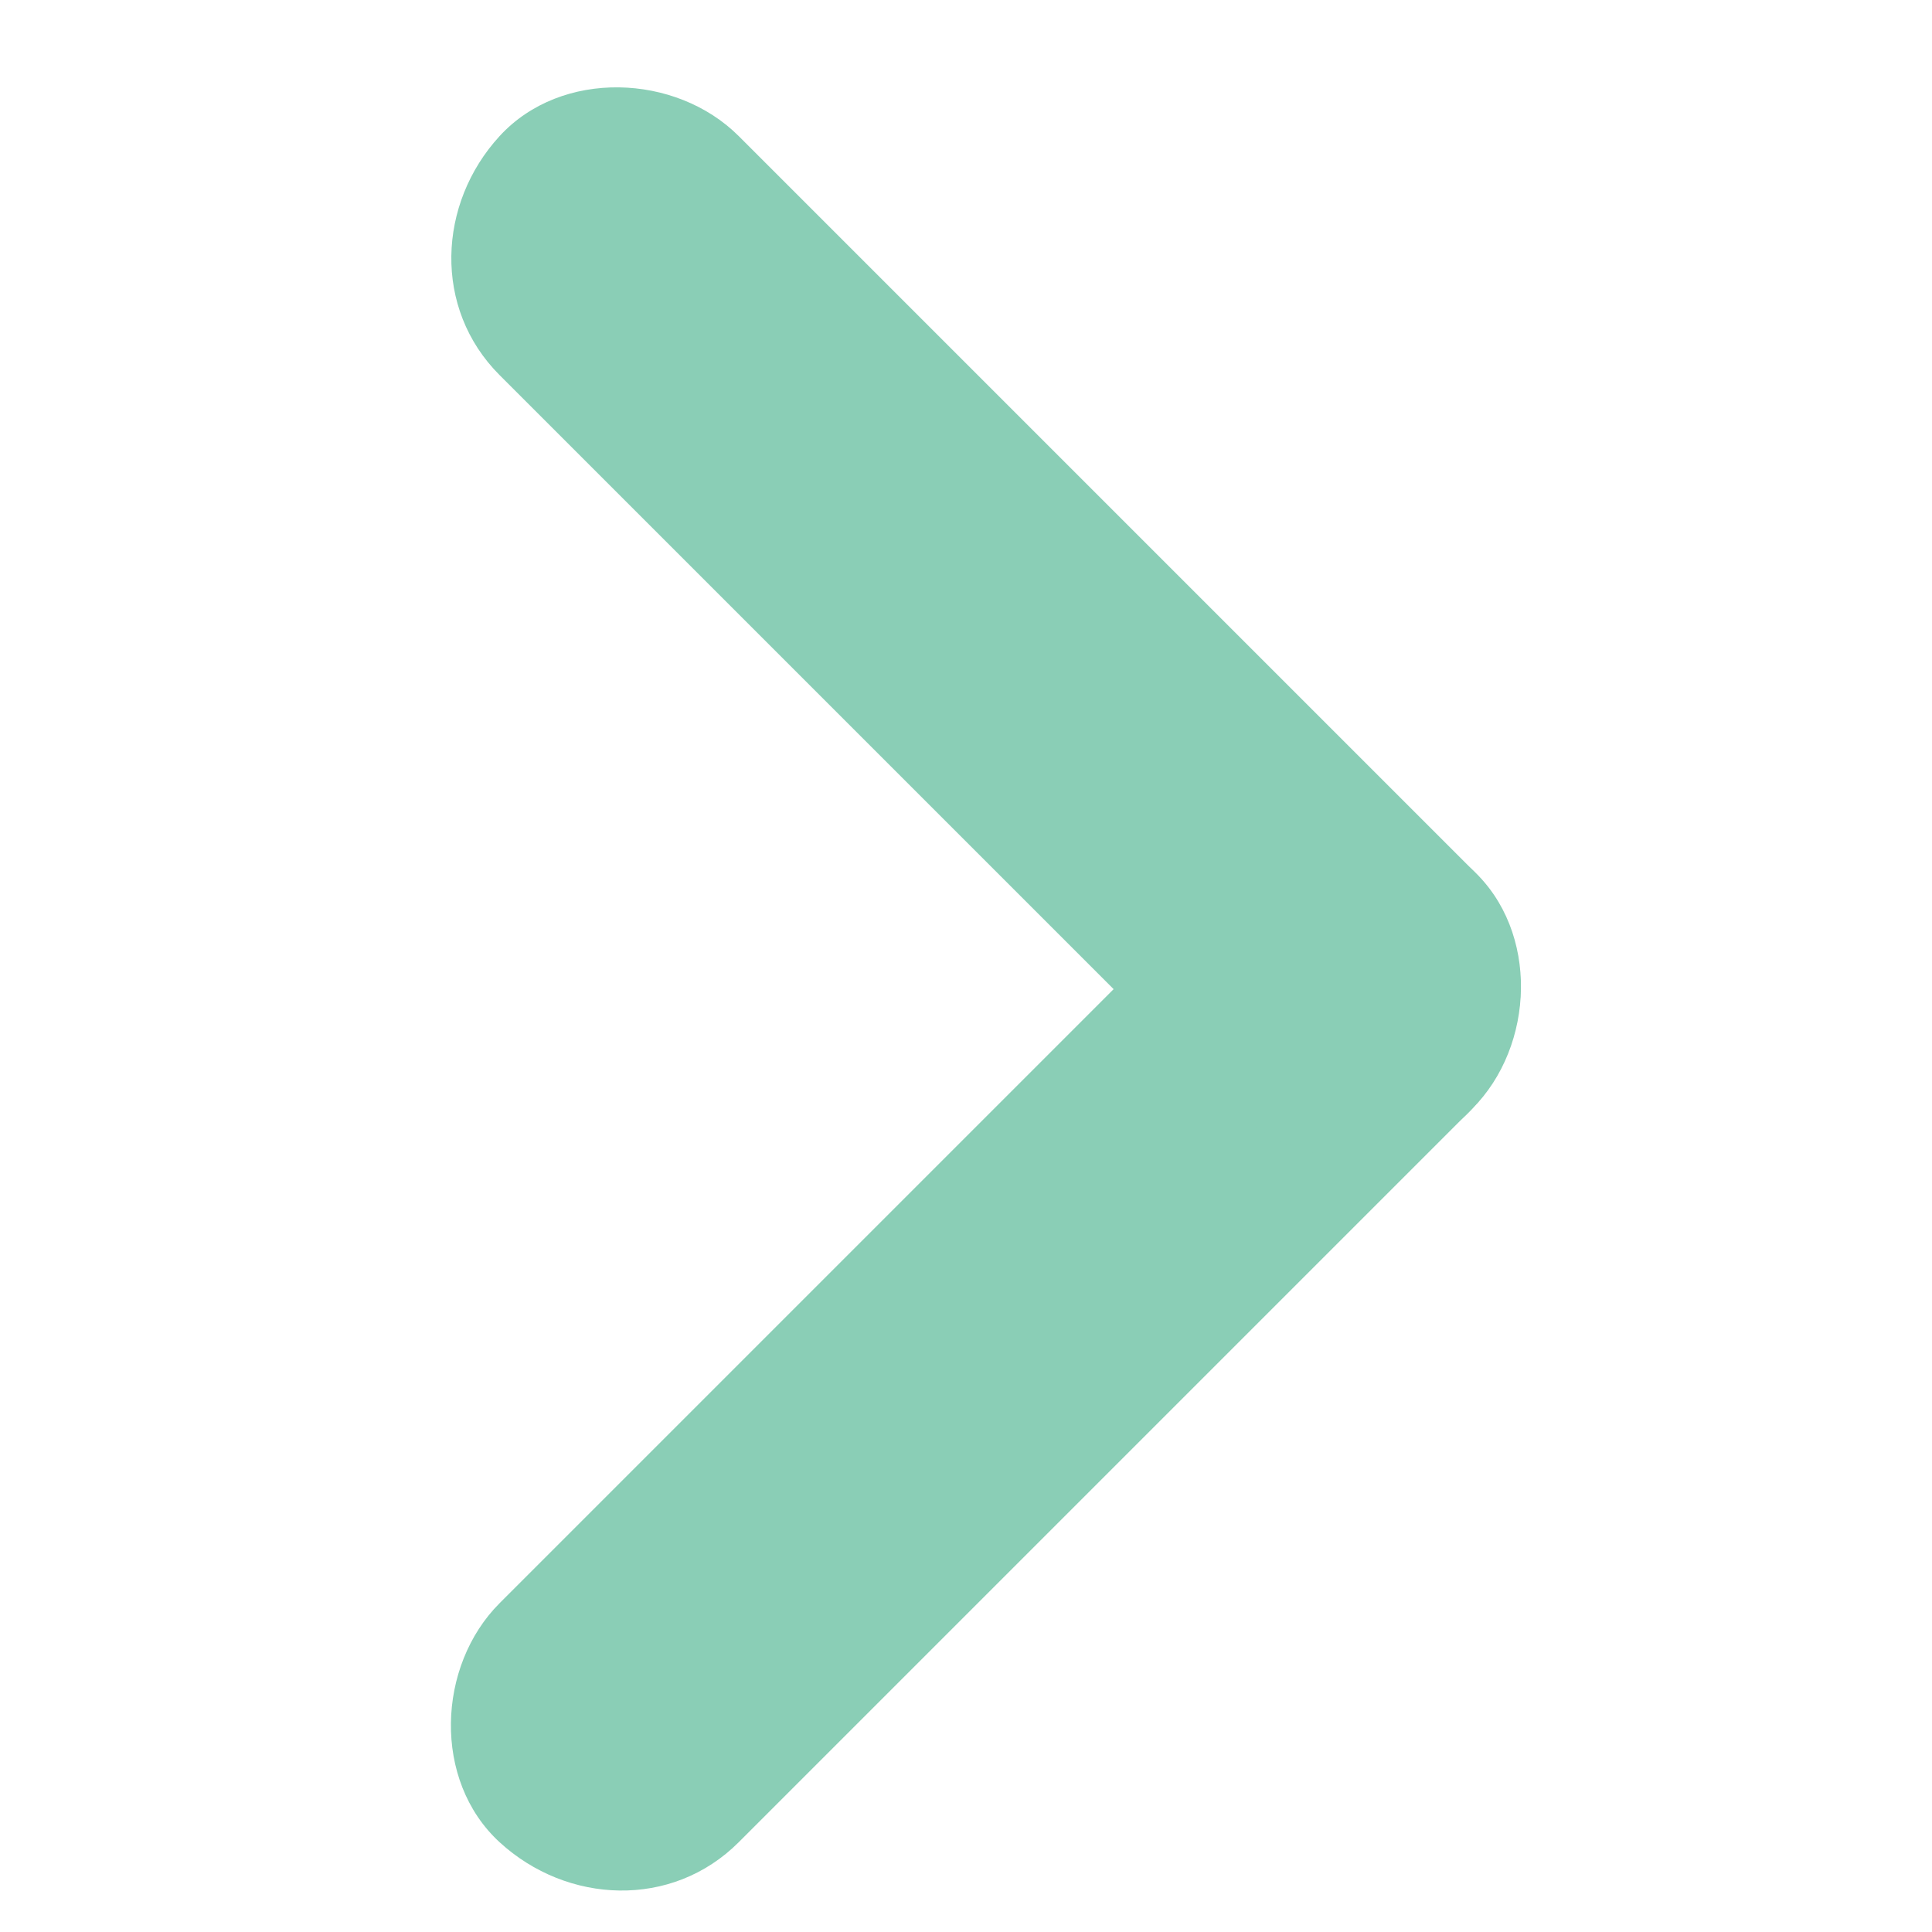 <?xml version="1.0" encoding="utf-8"?>
<!-- Generator: Adobe Illustrator 21.1.0, SVG Export Plug-In . SVG Version: 6.00 Build 0)  -->
<svg version="1.1" id="Слой_1" xmlns="http://www.w3.org/2000/svg" xmlns:xlink="http://www.w3.org/1999/xlink" x="0px" y="0px"
	 viewBox="0 0 200 200" style="enable-background:new 0 0 200 200;" xml:space="preserve">
<style type="text/css">
	.st0{fill:#8ACEB6;}
</style>
<g>
	<g>
		<path class="st0" d="M76.47,190.708c25.312-25.312,50.624-50.624,75.936-75.936c6.482-6.482,6.965-18.355,0-24.749
			c-6.986-6.413-17.832-6.917-24.749,0c-8.377,8.377-16.755,16.755-25.132,25.132c-6.482,6.482-6.965,18.355,0,24.749
			c6.986,6.413,17.832,6.917,24.749,0c8.377-8.377,16.755-16.755,25.132-25.132c-8.25-8.25-16.499-16.499-24.749-24.749
			c-25.312,25.312-50.624,50.624-75.936,75.936c-6.482,6.482-6.965,18.355,0,24.749C58.707,197.121,69.553,197.625,76.47,190.708
			L76.47,190.708z"/>
	</g>
</g>
<g>
	<g>
		<path class="st0" d="M51.721,38.835c25.312,25.312,50.624,50.624,75.936,75.936c6.482,6.482,18.355,6.965,24.749,0
			c6.413-6.986,6.917-17.832,0-24.749c-25.312-25.312-50.624-50.624-75.936-75.936c-6.482-6.482-18.355-6.965-24.749,0
			C45.308,21.072,44.804,31.918,51.721,38.835L51.721,38.835z"/>
	</g>
</g>
</svg>
